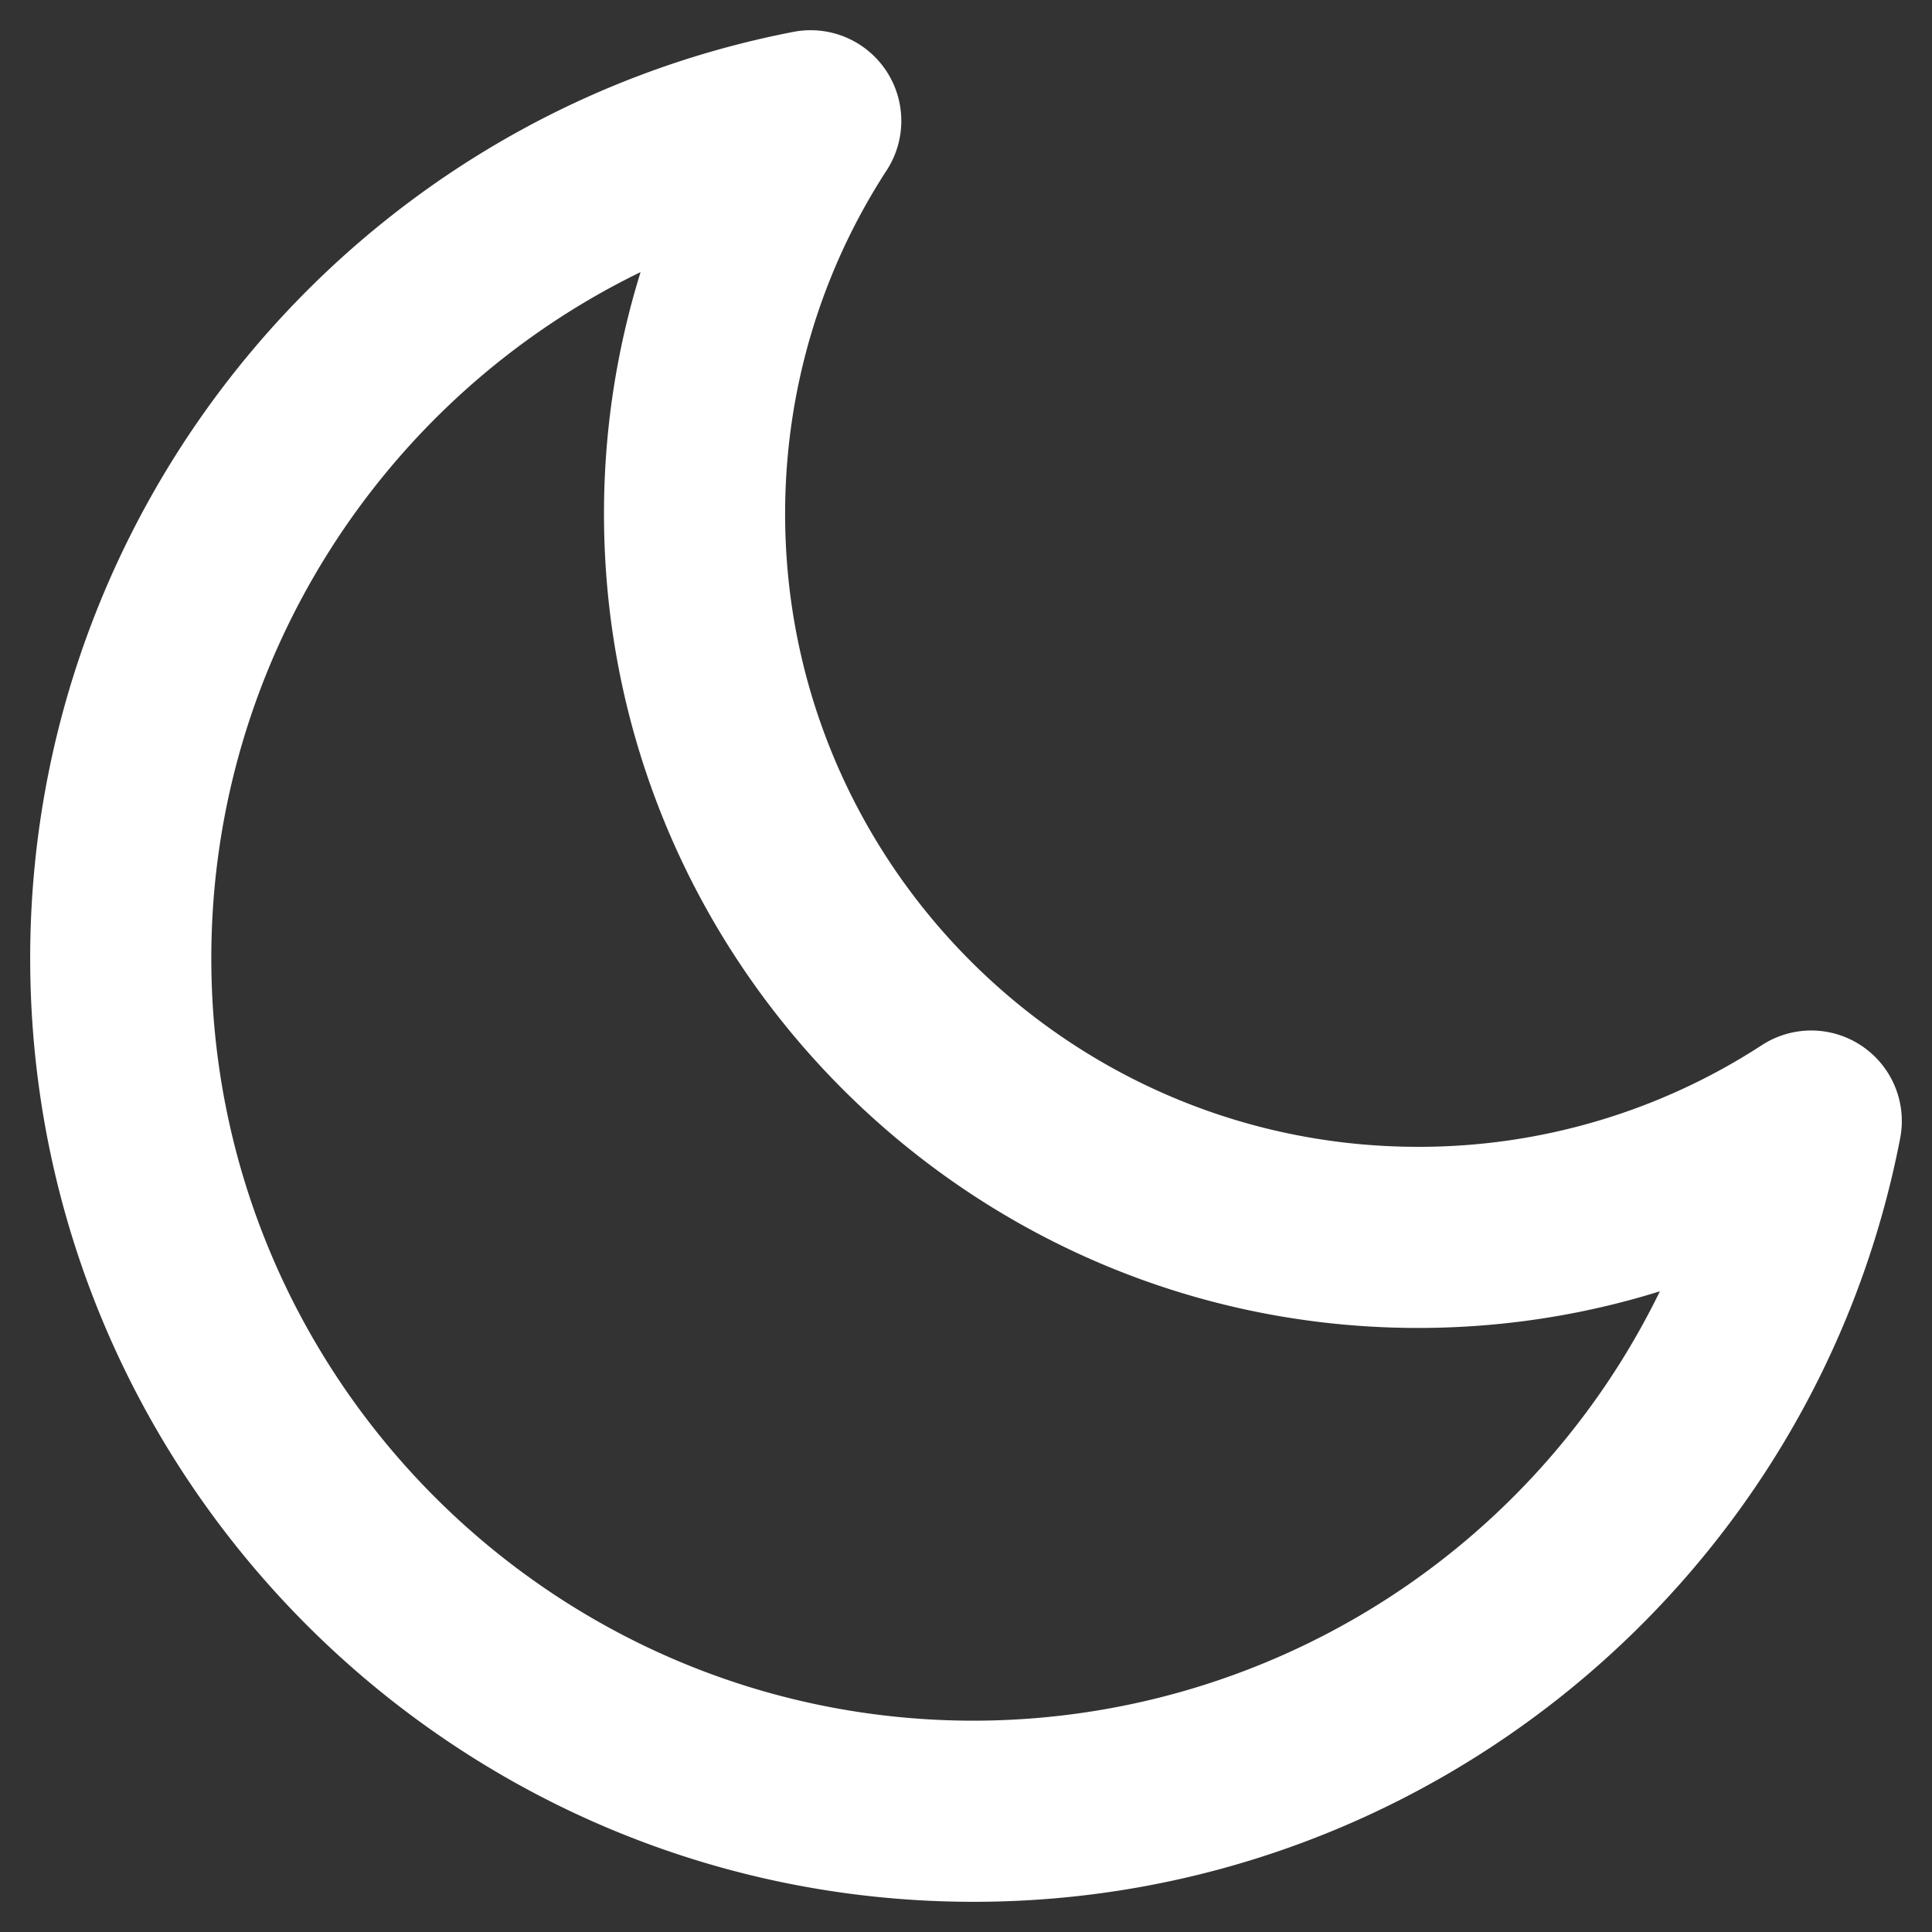 <?xml version="1.0" encoding="UTF-8" standalone="no"?>
<svg
   viewBox="0 0 32 32"
   version="1.1"
   id="svg4"
   sodipodi:docname="darkMode.svg"
   inkscape:version="1.2.2 (732a01da63, 2022-12-09)"
   xmlns:inkscape="http://www.inkscape.org/namespaces/inkscape"
   xmlns:sodipodi="http://sodipodi.sourceforge.net/DTD/sodipodi-0.dtd"
   xmlns="http://www.w3.org/2000/svg"
   xmlns:svg="http://www.w3.org/2000/svg">
  <rect x="0" y="0" width="32" height="32" fill="#333333" stroke="none"/>
  <defs
     id="defs8" />
  <sodipodi:namedview
     id="namedview6"
     pagecolor="#ffffff"
     bordercolor="#000000"
     borderopacity="0.25"
     inkscape:showpageshadow="2"
     inkscape:pageopacity="0.0"
     inkscape:pagecheckerboard="0"
     inkscape:deskcolor="#d1d1d1"
     showgrid="false"
     inkscape:zoom="26.03125"
     inkscape:cx="16"
     inkscape:cy="16"
     inkscape:window-width="1920"
     inkscape:window-height="991"
     inkscape:window-x="-9"
     inkscape:window-y="1341"
     inkscape:window-maximized="1"
     inkscape:current-layer="svg4" />
  <path
     d="M30.837 17.324a1.499 1.499 0 0 0-1.655-.013 10.407 10.407 0 0 1-5.694 1.684c-5.78 0-10.484-4.703-10.484-10.484 0-2.032.583-4 1.684-5.693A1.502 1.502 0 0 0 13.146.527C5.818 1.943.5 8.397.5 15.871.5 24.489 7.51 31.5 16.128 31.5c7.475 0 13.928-5.319 15.345-12.648a1.499 1.499 0 0 0-.636-1.528zM16.128 28.5C9.165 28.5 3.5 22.835 3.5 15.87c0-4.92 2.853-9.293 7.11-11.363a13.47 13.47 0 0 0-.606 4.004c0 7.435 6.05 13.484 13.484 13.484 1.37 0 2.719-.206 4.005-.607A12.654 12.654 0 0 1 16.128 28.5z"
     id="path2"
     style="fill:#ffffff" />
</svg>
